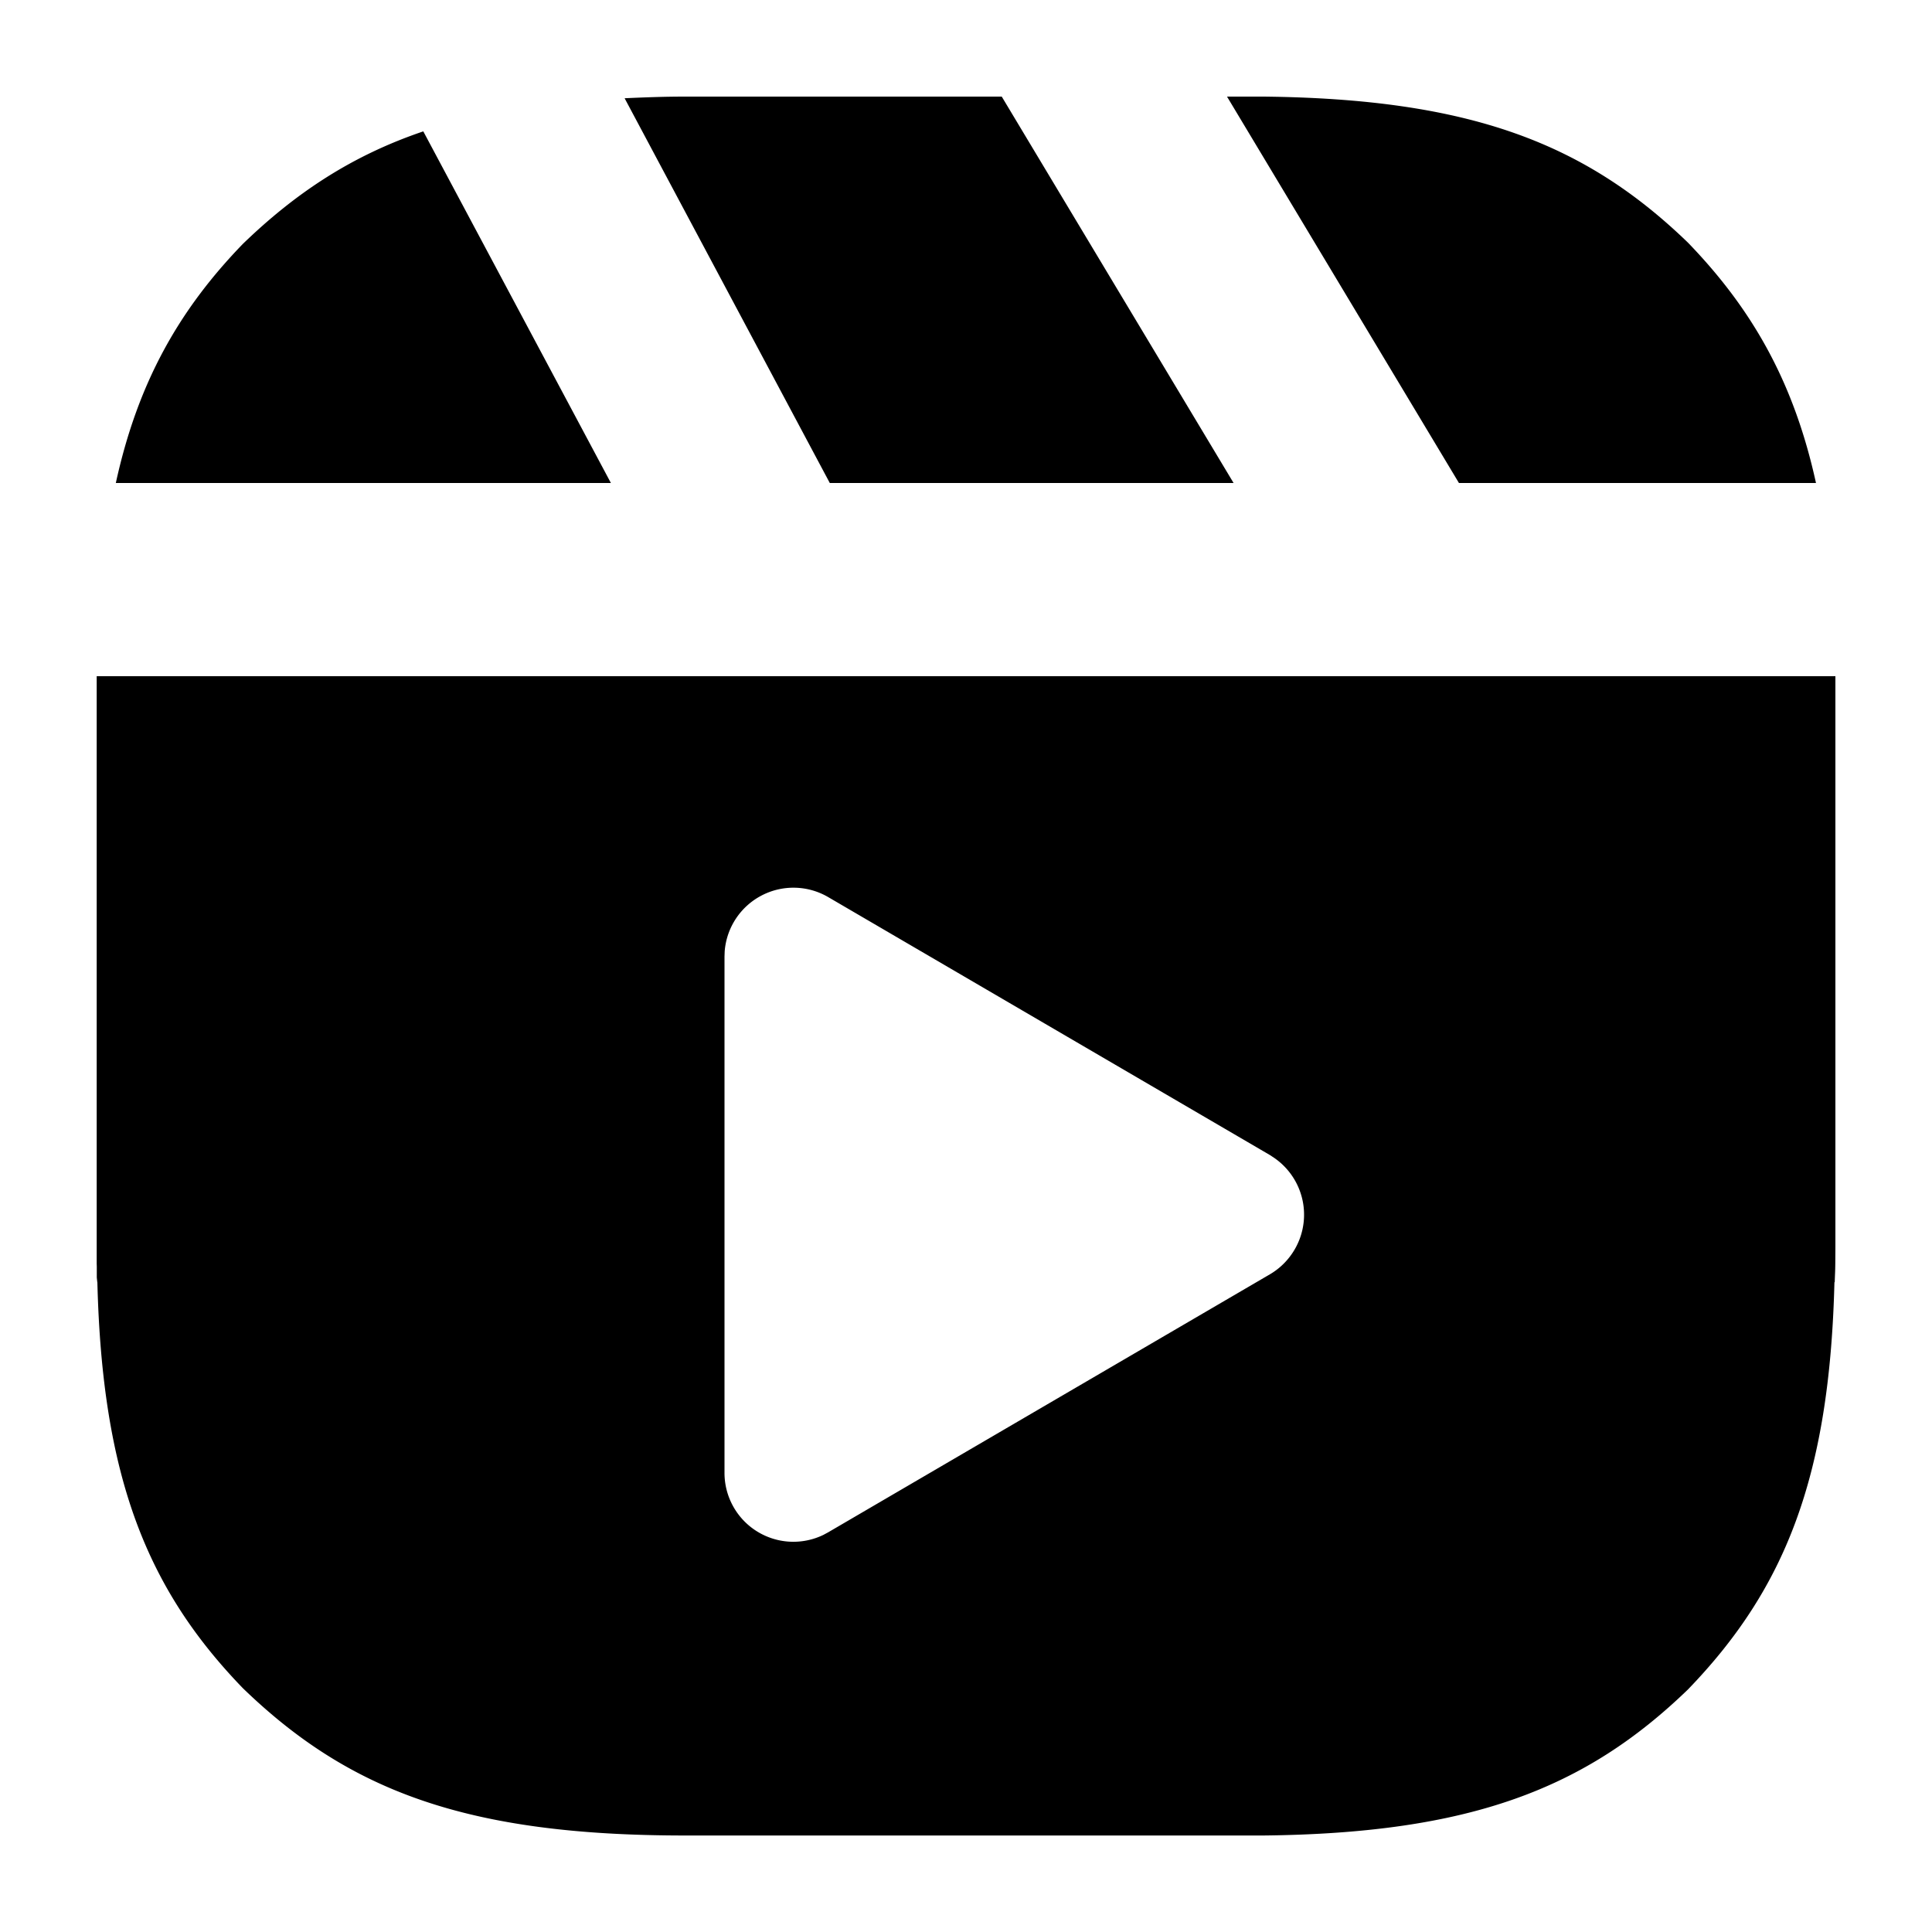 <svg xmlns="http://www.w3.org/2000/svg" fill="currentColor" viewBox="0 0 20 20" class="x1lliihq x1k90msu x2h7rmj x1qfuztq xcza8v6 x1qx5ct2 xw4jnvo" data-darkreader-inline-fill="" style="--darkreader-inline-fill: currentColor;"><g fill-rule="evenodd" transform="translate(-446 -350)"><path d="M454.59 355h4.18l-2.4-4h-3.28c-.22 0-.423.008-.624.017L454.59 355zm6.514 0h3.695c-.226-1.031-.65-1.79-1.326-2.489-1.061-1.025-2.248-1.488-4.392-1.511h-.379l2.401 4zm-8.78 0-1.942-3.64c-.73.247-1.315.63-1.868 1.165-.668.69-1.09 1.445-1.315 2.475h5.125zm7.043 7.989a.711.711 0 0 1-.22.202l-4.573 2.671-.05.027a.713.713 0 0 1-1.024-.643v-5.343l.002-.056a.714.714 0 0 1 1.072-.56l4.572 2.67.054.036a.714.714 0 0 1 .167.996zm-12.366-5.99V363.083l.001.03v.112l.005.048h.001c.05 2.02.513 3.176 1.506 4.203 1.102 1.066 2.324 1.525 4.577 1.525h5.99c2.144-.023 3.331-.486 4.392-1.511 1.005-1.04 1.467-2.198 1.517-4.217h.003c.003-.1.005-.1.006-.204l.001-.156V357h-18z"></path></g></svg>